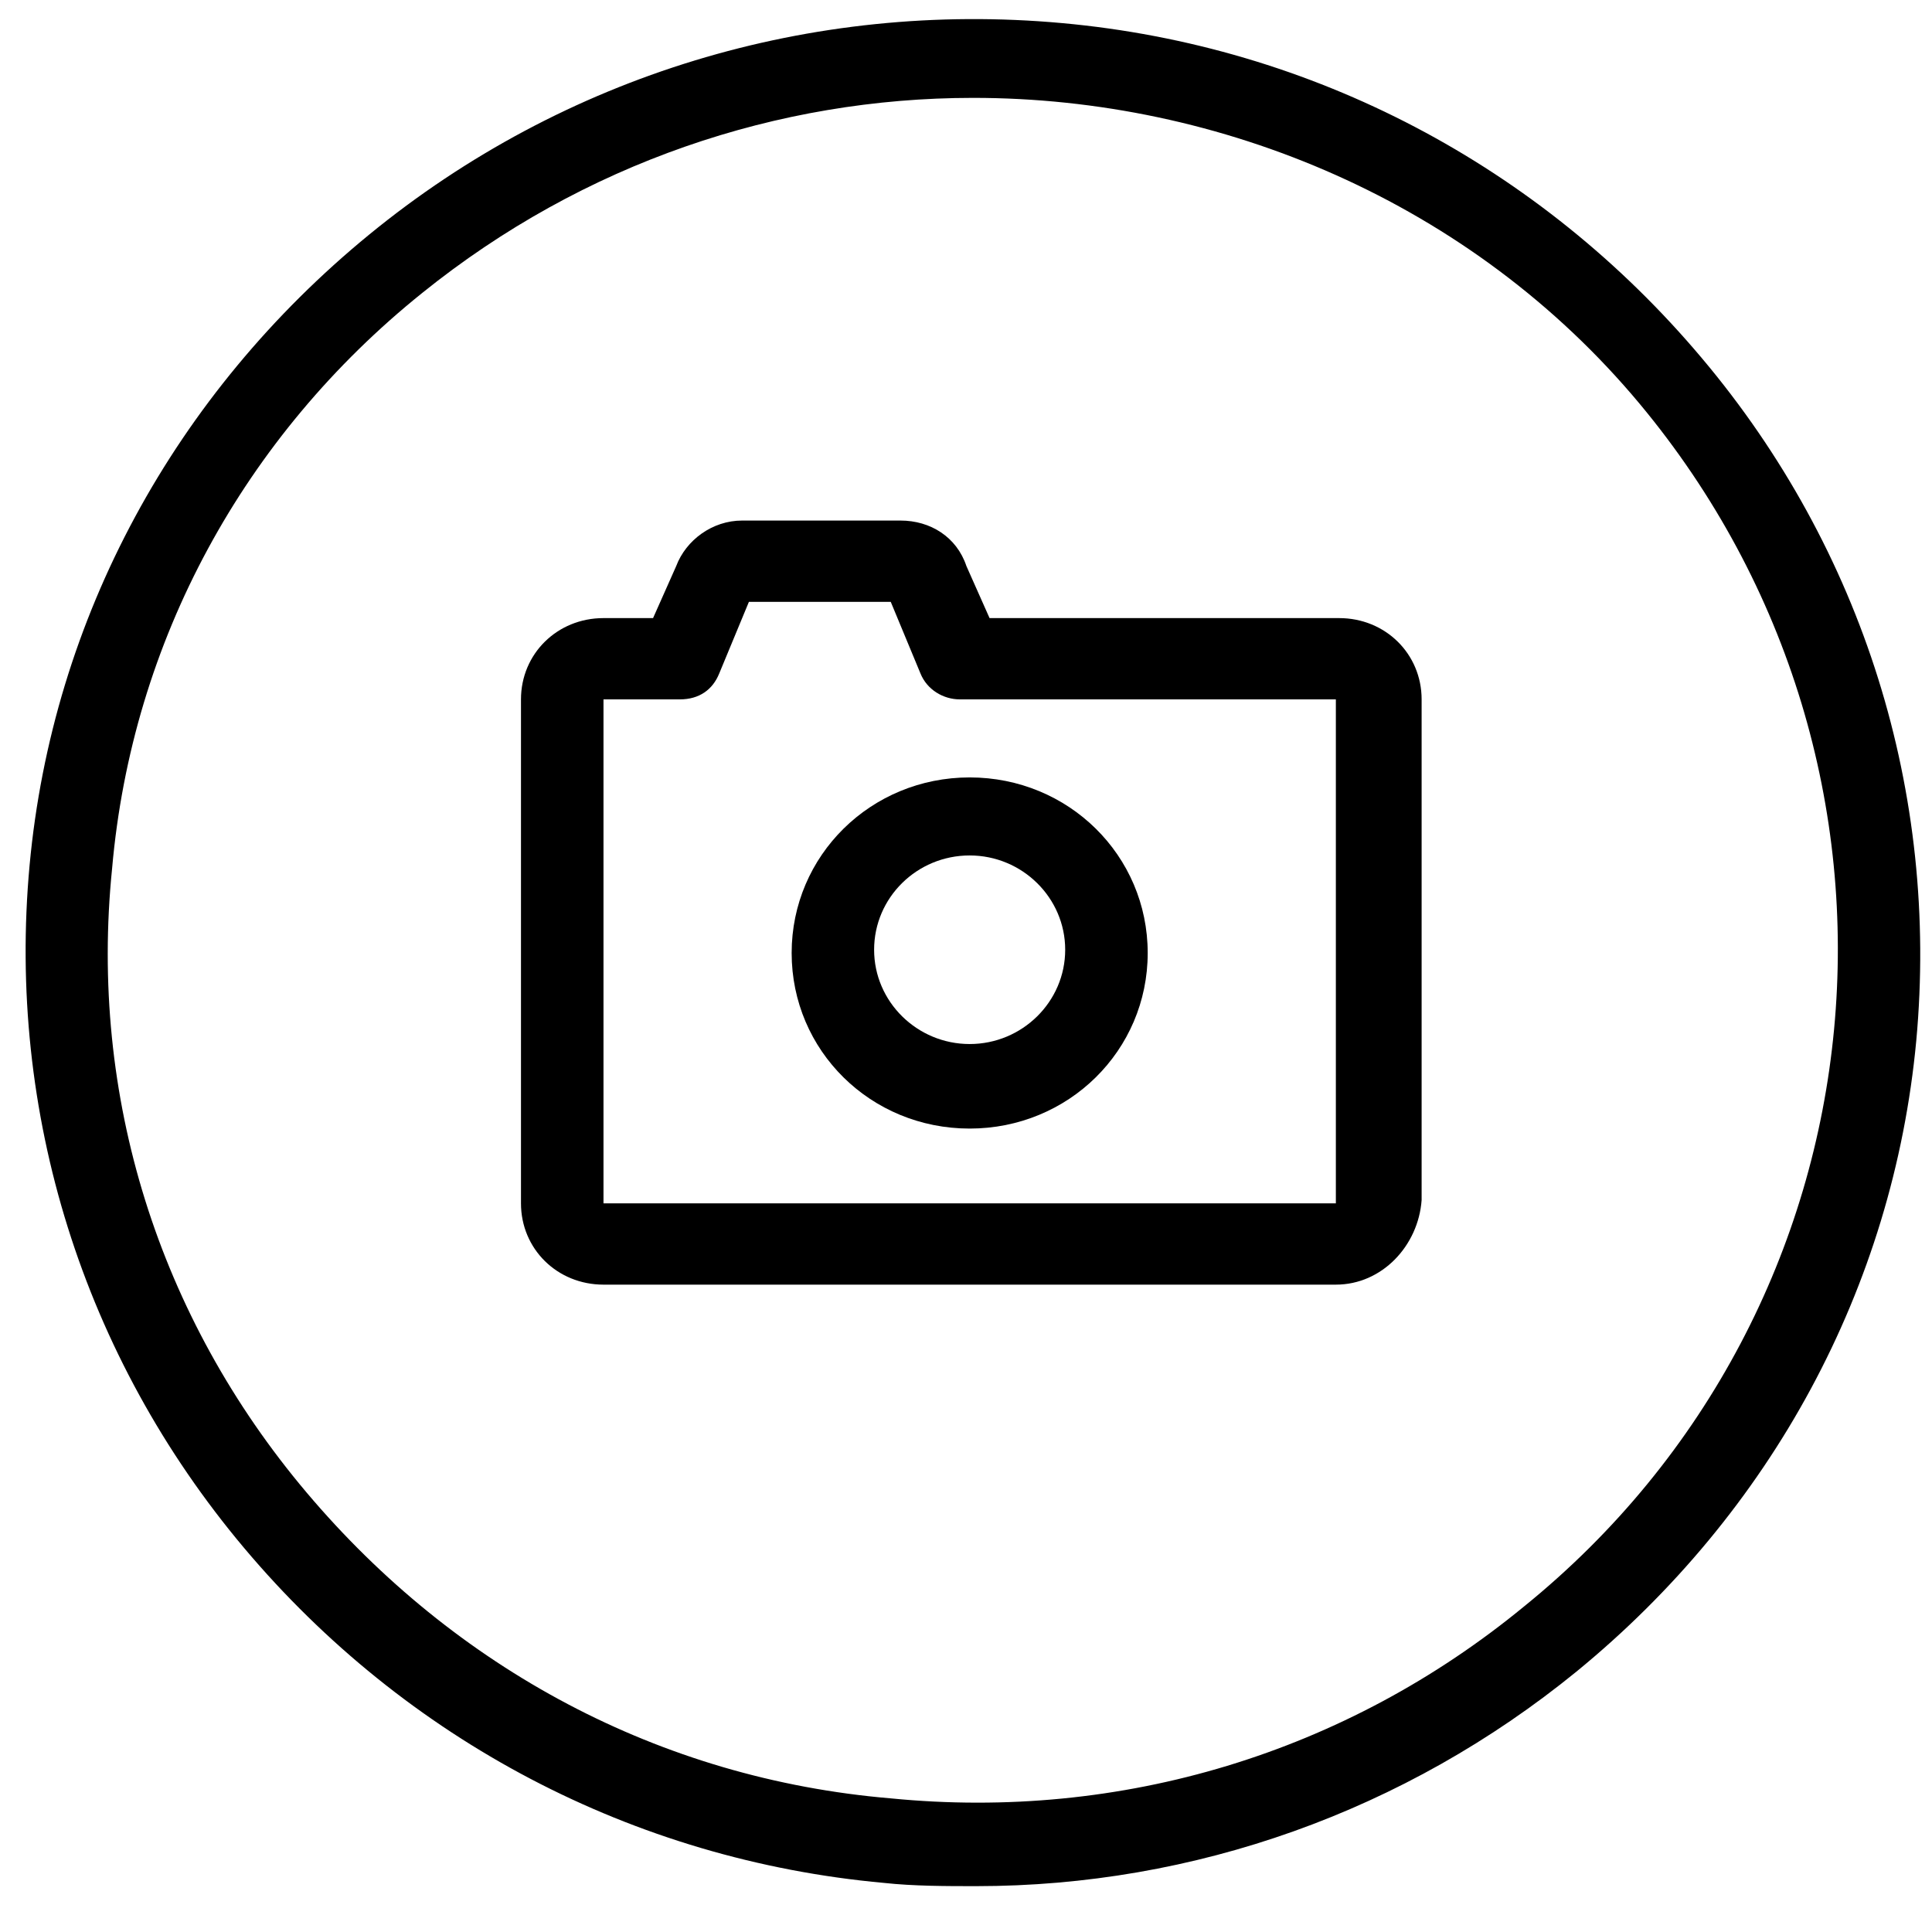 <svg width="41" height="41" viewBox="0 0 41 41" fill="none" xmlns="http://www.w3.org/2000/svg">
<path d="M20.716 40.027C20.087 40.027 19.388 40.027 18.758 39.958C13.437 39.475 8.607 36.922 5.181 32.851C1.756 28.78 0.144 23.605 0.628 18.361C1.113 13.117 3.708 8.356 7.839 4.975C11.97 1.594 17.222 0.007 22.536 0.49C27.858 0.973 32.687 3.526 36.113 7.597C39.545 11.668 41.15 16.843 40.666 22.087C40.175 27.331 37.587 32.092 33.456 35.473C29.816 38.44 25.339 40.027 20.716 40.027ZM20.647 2.077C16.516 2.077 12.385 3.457 8.96 6.217C5.181 9.253 2.801 13.6 2.379 18.43C1.888 23.26 3.362 27.952 6.51 31.678C9.659 35.404 13.997 37.75 18.903 38.164C23.802 38.647 28.563 37.198 32.341 34.093C40.181 27.745 41.233 16.291 34.791 8.563C31.22 4.285 25.899 2.077 20.654 2.077H20.647Z" fill="black"/>
<path d="M20.578 23.95C18.474 23.95 16.8 22.294 16.8 20.224C16.8 18.154 18.481 16.498 20.578 16.498C22.675 16.498 24.356 18.154 24.356 20.224C24.356 22.294 22.675 23.95 20.578 23.95ZM20.578 18.154C19.457 18.154 18.55 19.051 18.55 20.155C18.55 21.259 19.464 22.156 20.578 22.156C21.692 22.156 22.605 21.259 22.605 20.155C22.605 19.051 21.692 18.154 20.578 18.154Z" fill="black"/>
<path d="M28.349 27.262H12.807C11.824 27.262 11.056 26.503 11.056 25.537V14.842C11.056 13.876 11.824 13.117 12.807 13.117H13.859L14.35 12.013C14.558 11.461 15.118 11.047 15.748 11.047H19.111C19.741 11.047 20.301 11.392 20.509 12.013L21 13.117H28.418C29.401 13.117 30.169 13.876 30.169 14.842V25.468C30.099 26.434 29.331 27.262 28.349 27.262ZM12.807 14.842V25.537H28.349V14.842H20.37C20.017 14.842 19.671 14.635 19.533 14.29L18.903 12.772H15.893L15.264 14.29C15.125 14.635 14.841 14.842 14.426 14.842H12.814H12.807Z" fill="black"/>
</svg>
